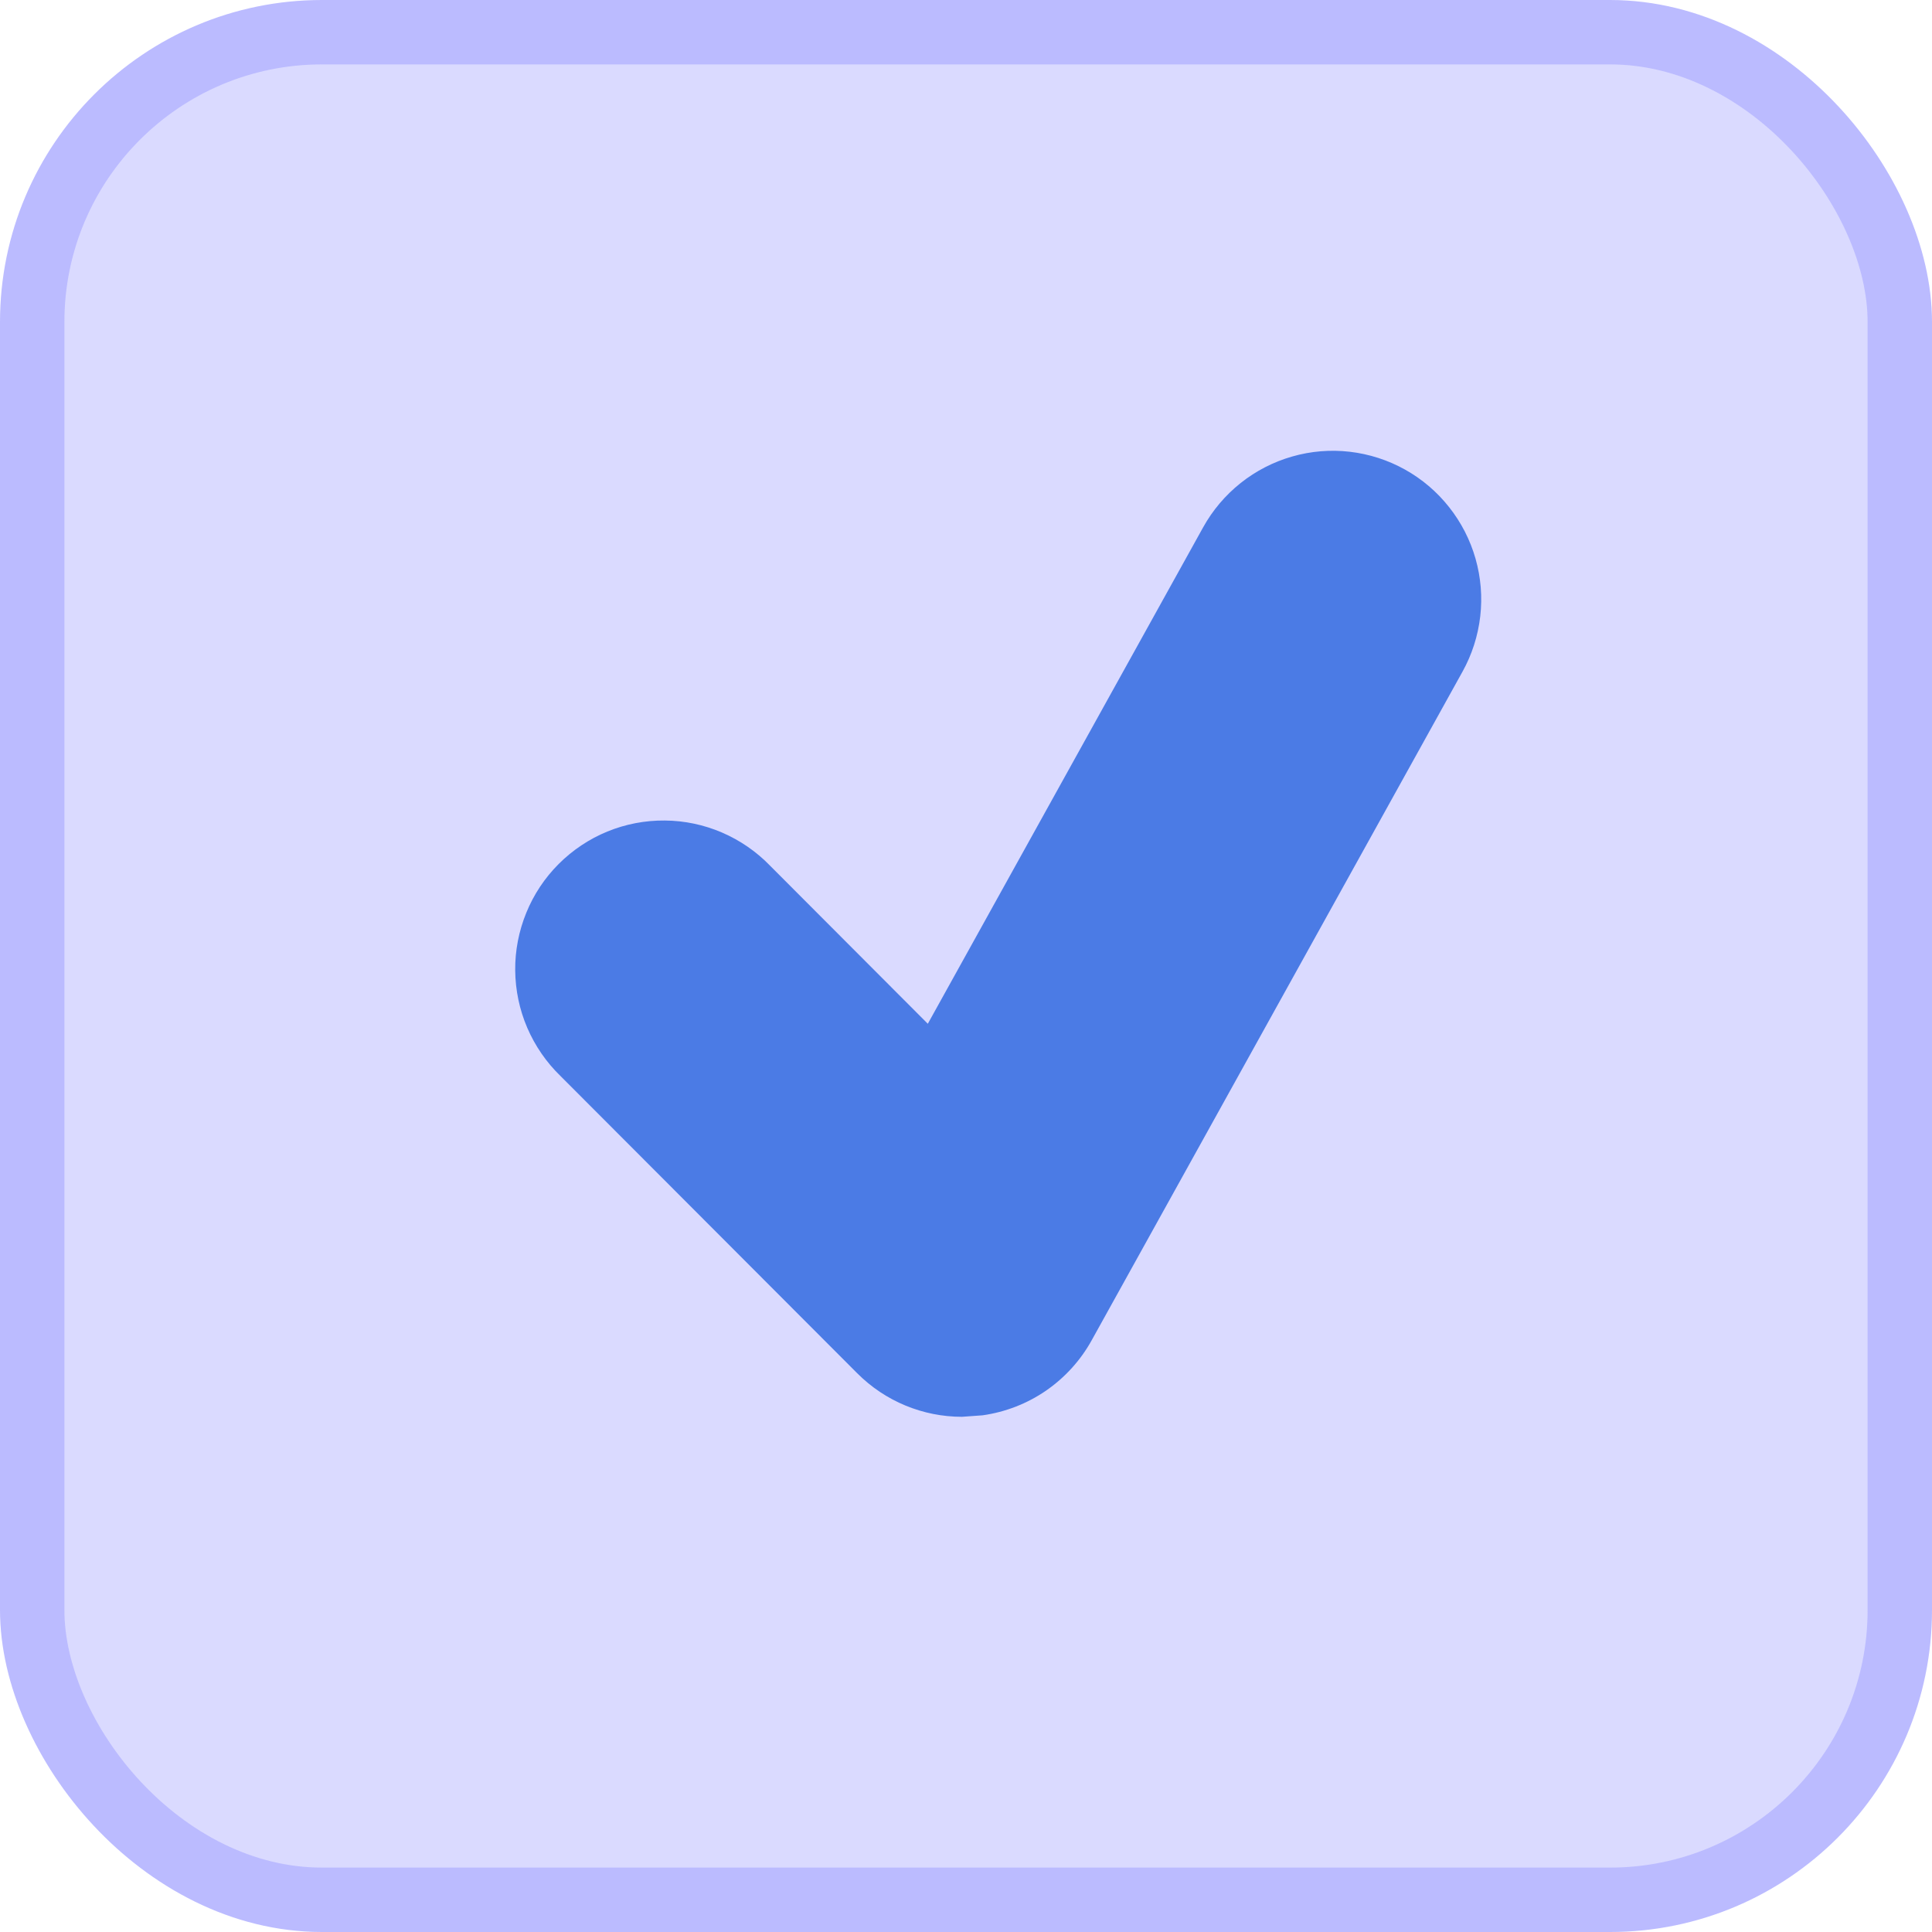 <svg width="30" height="30" viewBox="0 0 30 30" fill="none" xmlns="http://www.w3.org/2000/svg">
<g id="Property 1=Variant2">
<rect id="Rectangle 542" x="0.5" y="0.5" width="29" height="29" rx="4.5" fill="#DADAFF" stroke="#BBBBFF"/>
<path id="Vector" d="M21.816 7.291C21.552 7.144 21.261 7.05 20.96 7.015C20.66 6.98 20.355 7.005 20.064 7.089C19.773 7.172 19.502 7.312 19.265 7.5C19.028 7.689 18.83 7.922 18.683 8.187L14.407 15.897L11.96 13.445C11.748 13.225 11.493 13.049 11.212 12.928C10.931 12.807 10.629 12.743 10.323 12.741C10.018 12.738 9.714 12.796 9.431 12.912C9.148 13.028 8.891 13.2 8.675 13.416C8.458 13.633 8.287 13.891 8.172 14.174C8.056 14.458 7.997 14.762 8 15.068C8.003 15.374 8.066 15.677 8.187 15.959C8.308 16.24 8.483 16.495 8.703 16.708L13.31 21.323C13.745 21.76 14.332 22 14.938 22L15.257 21.977C15.61 21.927 15.947 21.797 16.241 21.595C16.535 21.392 16.778 21.125 16.951 20.813L22.71 10.429C22.857 10.164 22.95 9.873 22.985 9.572C23.02 9.271 22.995 8.966 22.912 8.675C22.829 8.383 22.689 8.111 22.501 7.874C22.313 7.636 22.08 7.438 21.816 7.291Z" fill="#4B7BE5"/>
</g>
</svg>
